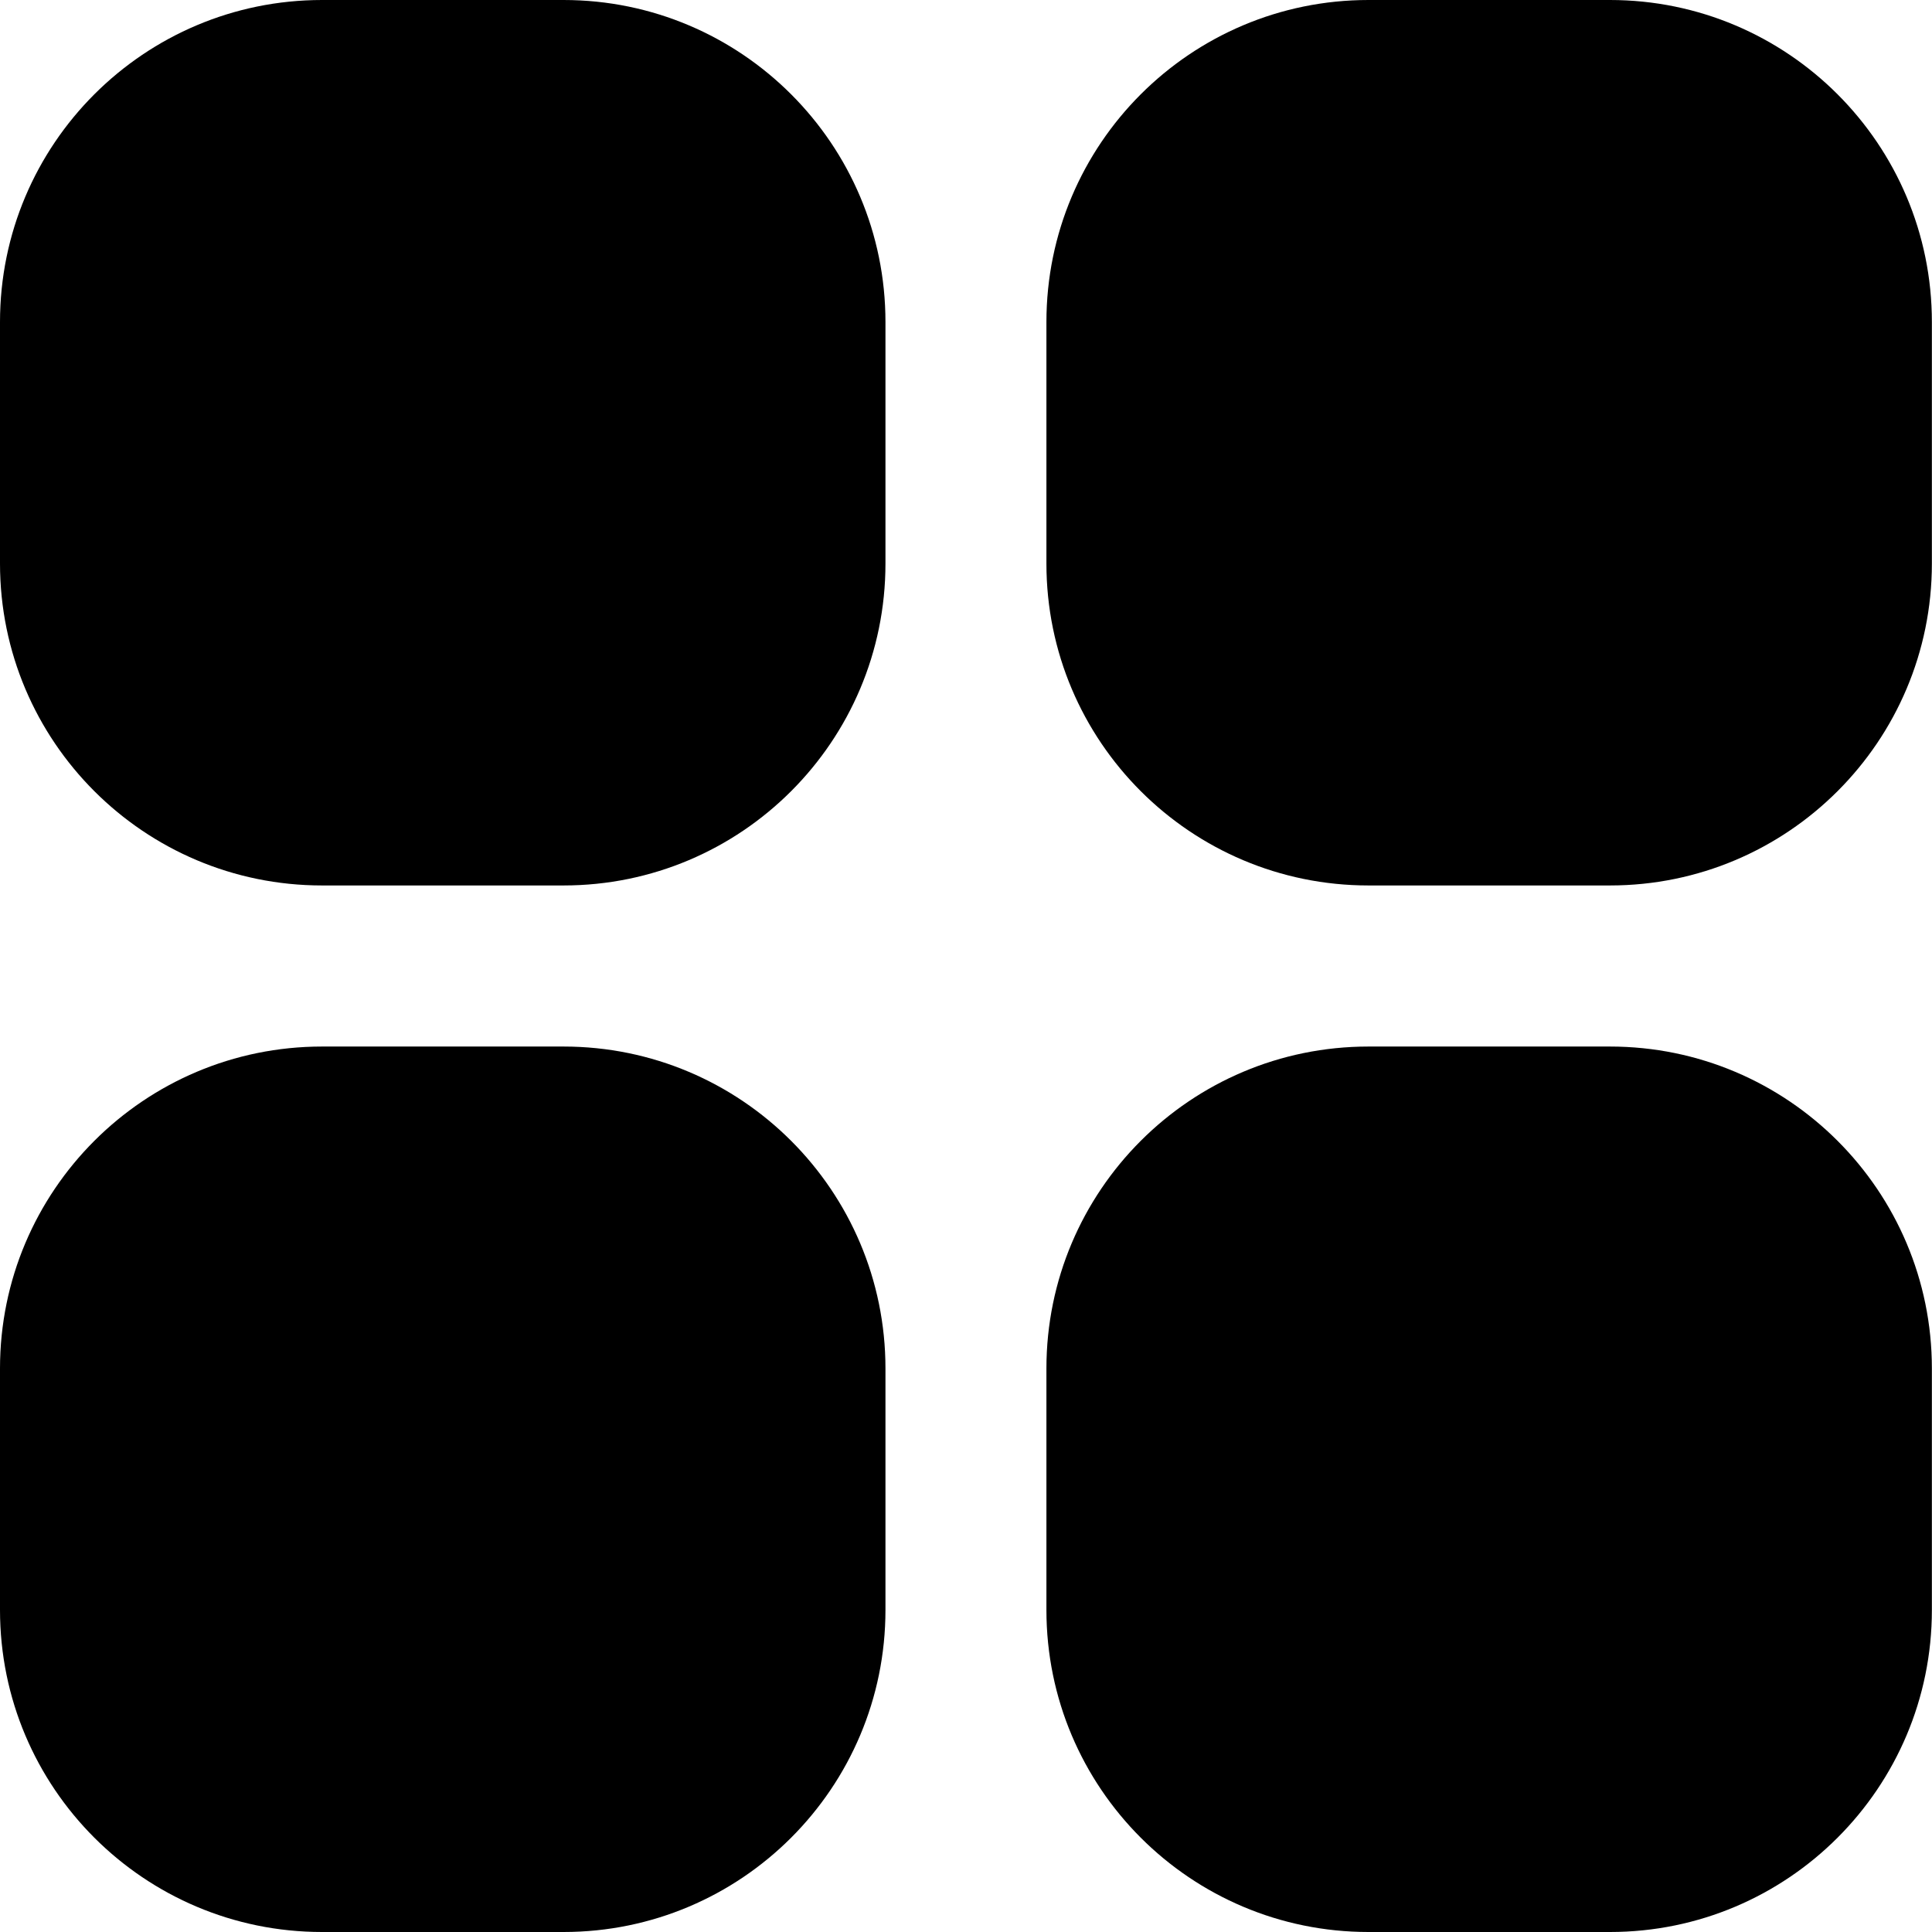 <svg width="16" height="16" viewBox="0 0 16 16" fill="none" xmlns="http://www.w3.org/2000/svg">
<path d="M2.667 0H4.667C6.139 0 7.333 1.194 7.333 2.667V4.667C7.333 6.139 6.139 7.333 4.667 7.333H2.667C1.194 7.333 0 6.139 0 4.667V2.667C0 1.194 1.194 0 2.667 0Z" fill="currentColor"/>
<path d="M11.333 0H13.333C14.805 0 15.999 1.194 15.999 2.667V4.667C15.999 6.139 14.805 7.333 13.333 7.333H11.333C9.86 7.333 8.666 6.139 8.666 4.667V2.667C8.666 1.194 9.86 0 11.333 0Z" fill="currentColor"/>
<path d="M2.667 8.667H4.667C6.139 8.667 7.333 9.861 7.333 11.333V13.333C7.333 14.806 6.139 16 4.667 16H2.667C1.194 16 0 14.806 0 13.333V11.333C0 9.861 1.194 8.667 2.667 8.667Z" fill="currentColor"/>
<path d="M11.333 8.667H13.333C14.805 8.667 15.999 9.861 15.999 11.333V13.333C15.999 14.806 14.805 16 13.333 16H11.333C9.86 16 8.666 14.806 8.666 13.333V11.333C8.666 9.861 9.86 8.667 11.333 8.667Z" fill="currentColor"/>
</svg>
